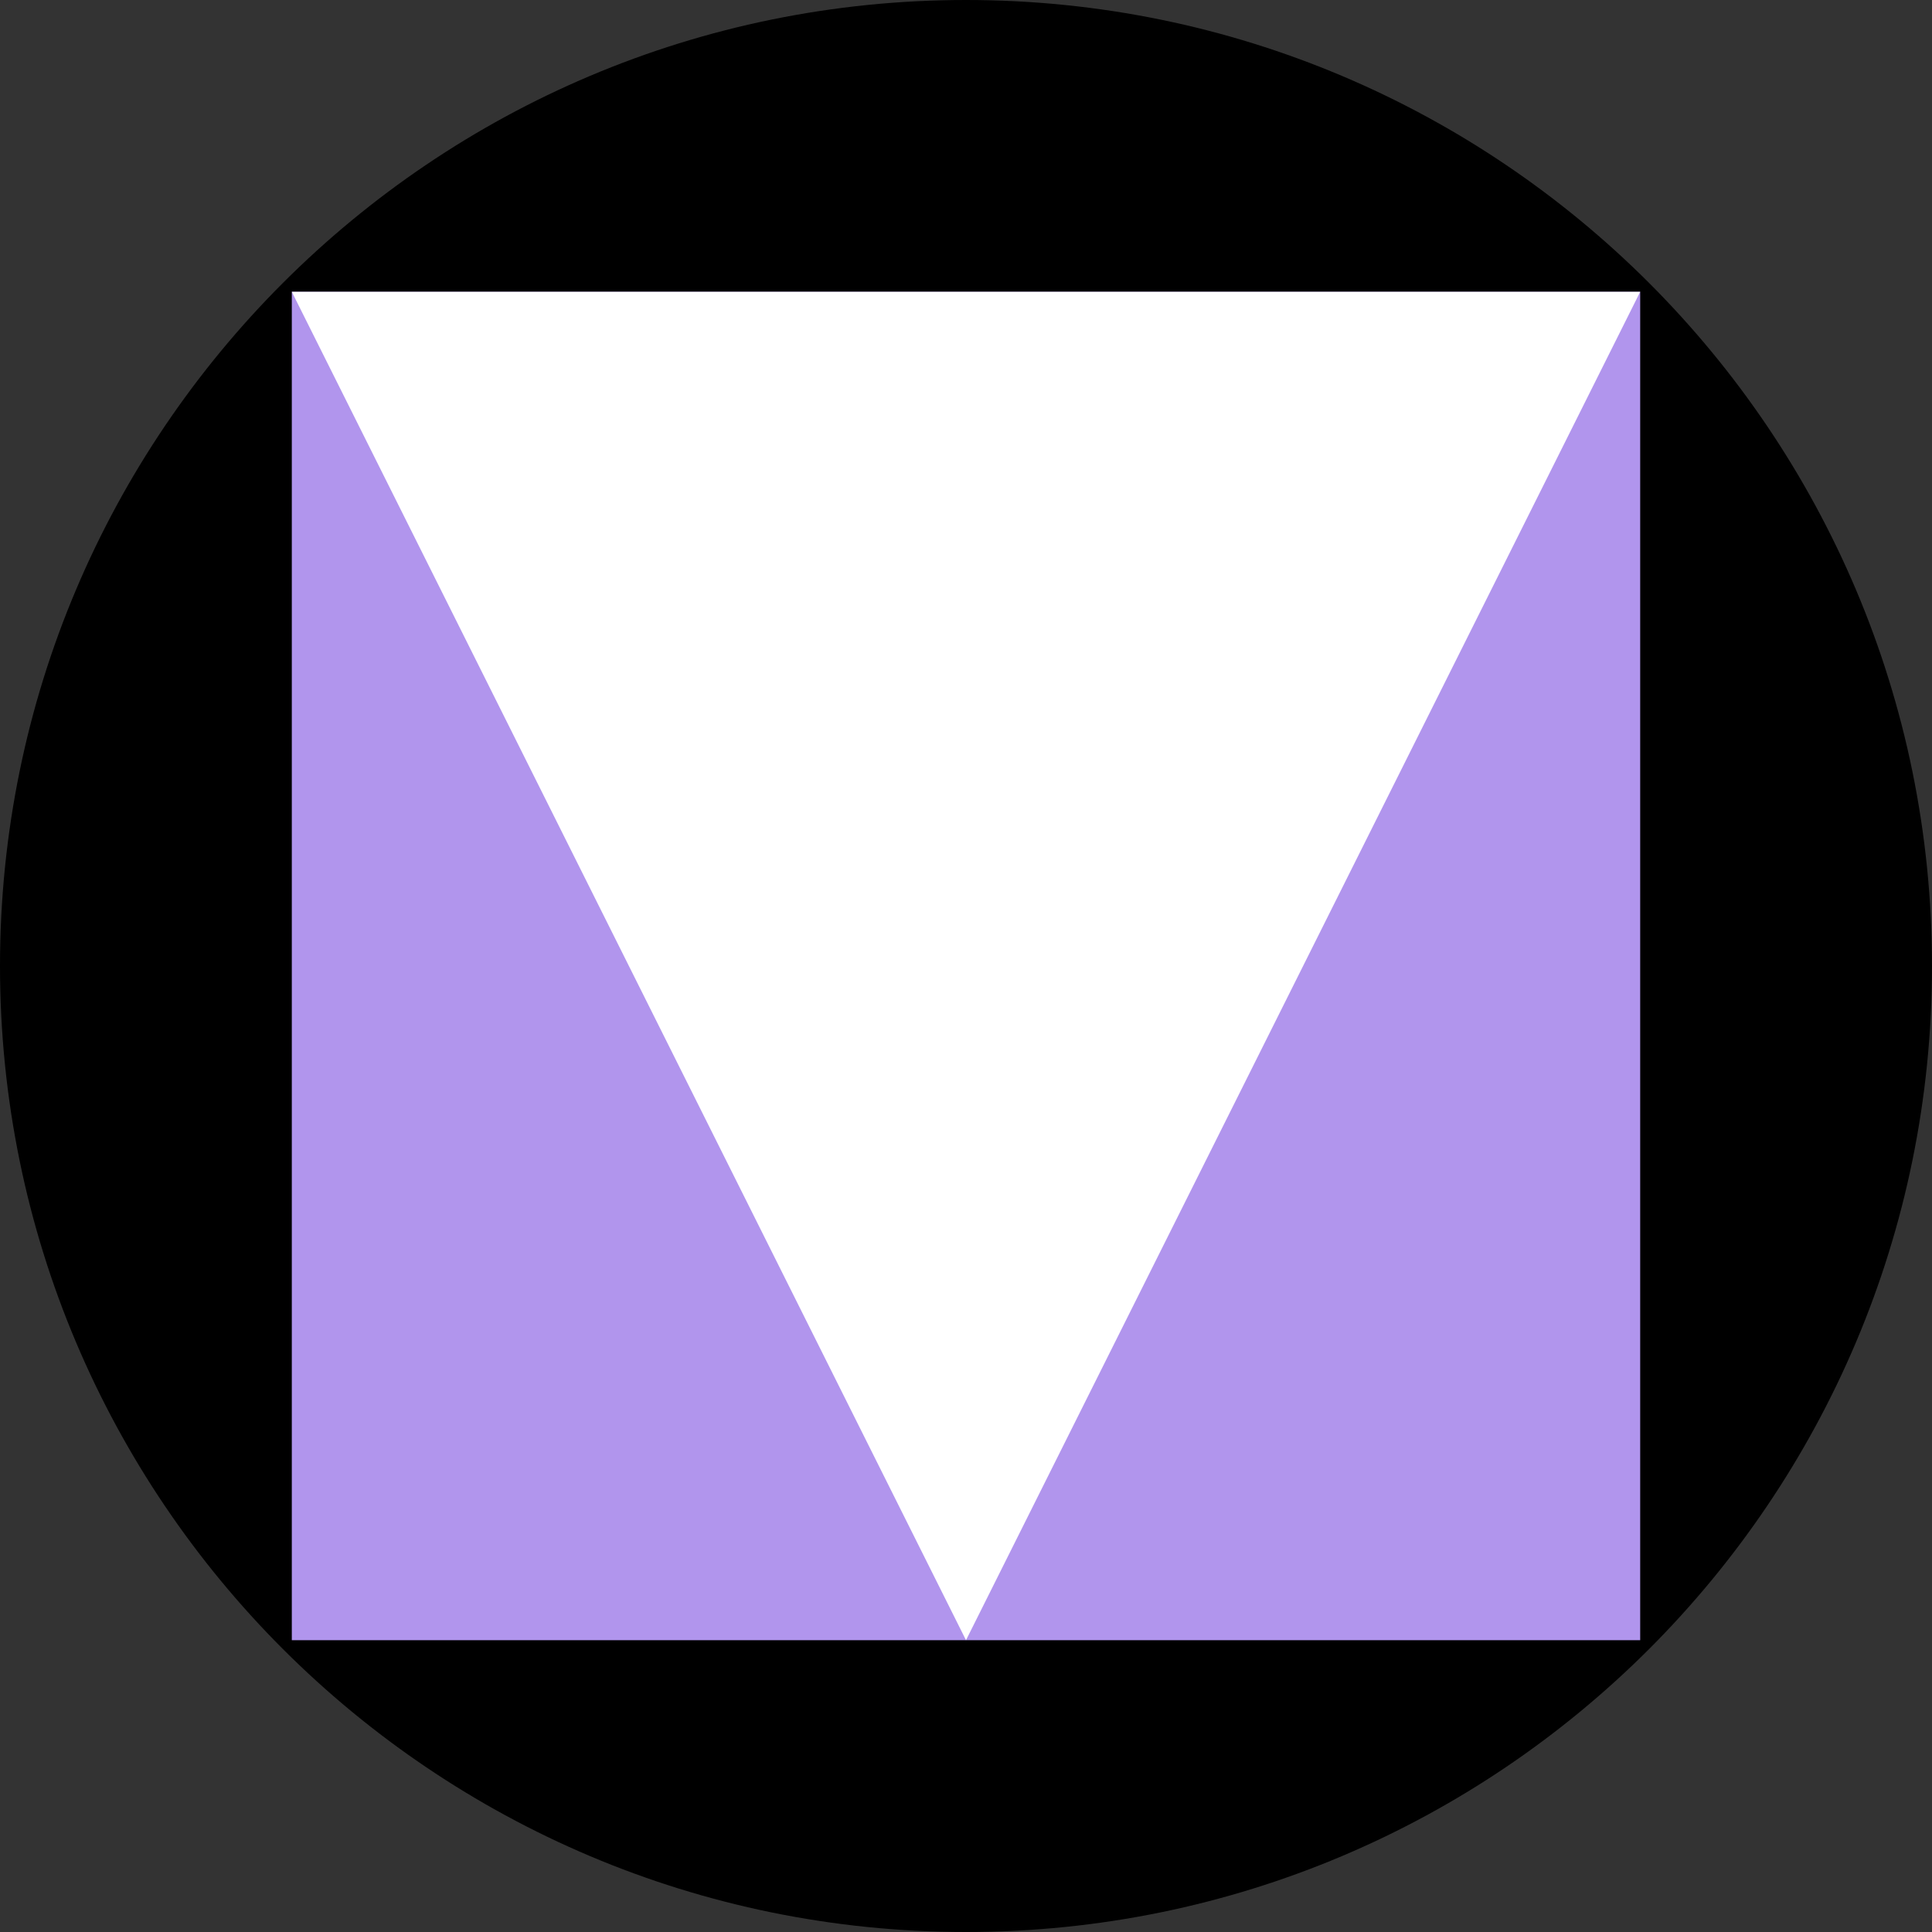 <svg xmlns="http://www.w3.org/2000/svg" viewBox="0 0 48 48"><rect x="0" y="0" width="48" height="48" fill="#333333" stroke="none"/><defs/>
<path d="M24 48c13.255 0 24-10.745 24-24S37.255 0 24 0 0 10.745 0 24s10.745 24 24 24z" class="material__region-1"/>
<path fill="#b195ed" d="M40.75 7.25H7.25v33.5h33.5V7.25z" class="material__region-2"/>
<path fill="#FFF" d="M40.75 7.25L24 40.75 7.25 7.25h33.5z" class="material__region-3"/>
</svg>